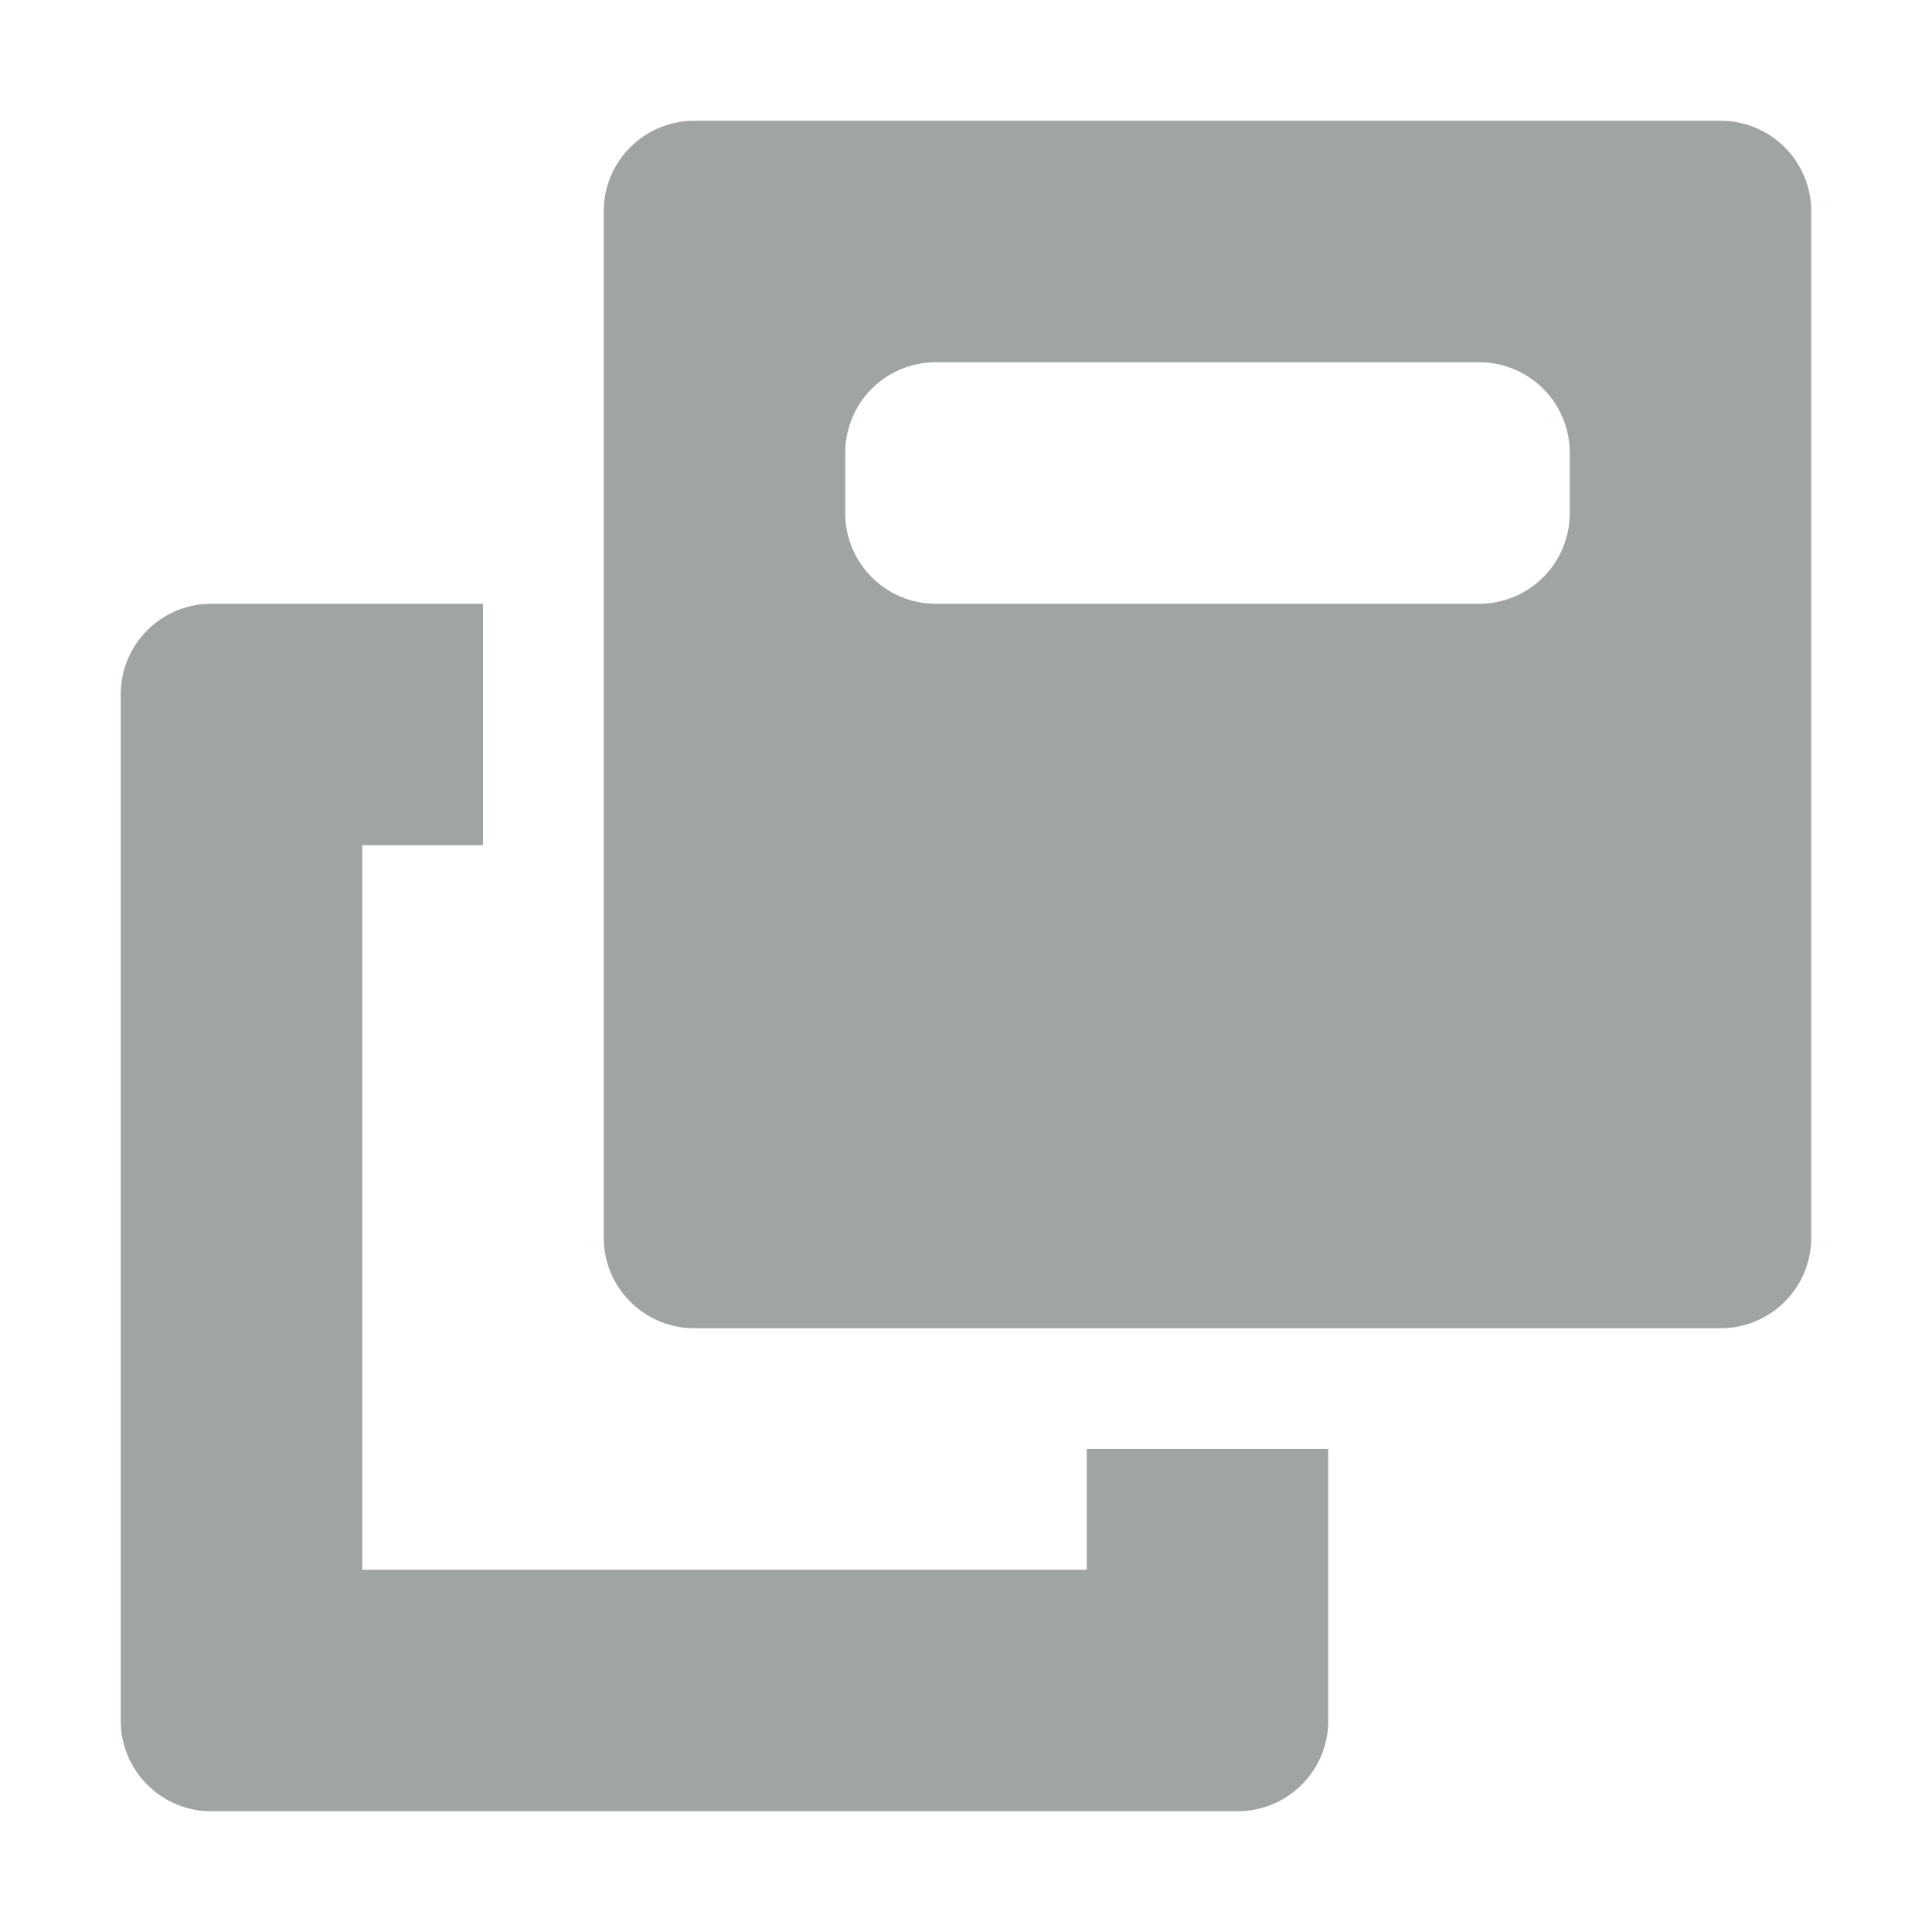 <svg width="16" height="16" viewBox="0 0 16 16" xmlns="http://www.w3.org/2000/svg"><g fill-rule="evenodd" clip-rule="evenodd" fill="#A1A4A5"><path d="M5.75 1h8.5a.75.75 0 0 1 .75.75v8.5a.75.75 0 0 1-.75.75h-8.5a.75.75 0 0 1-.75-.75v-8.5A.75.75 0 0 1 5.75 1Zm2 2a.75.75 0 0 0-.75.75v.5c0 .414.336.75.75.75h4.5a.75.75 0 0 0 .75-.75v-.5a.75.75 0 0 0-.75-.75h-4.5Z"/><path d="M4 5H1.75a.75.75 0 0 0-.75.75v8.5c0 .414.336.75.75.75h8.5a.75.75 0 0 0 .75-.75V12H9v1H3V7h1V5Z"/></g></svg>